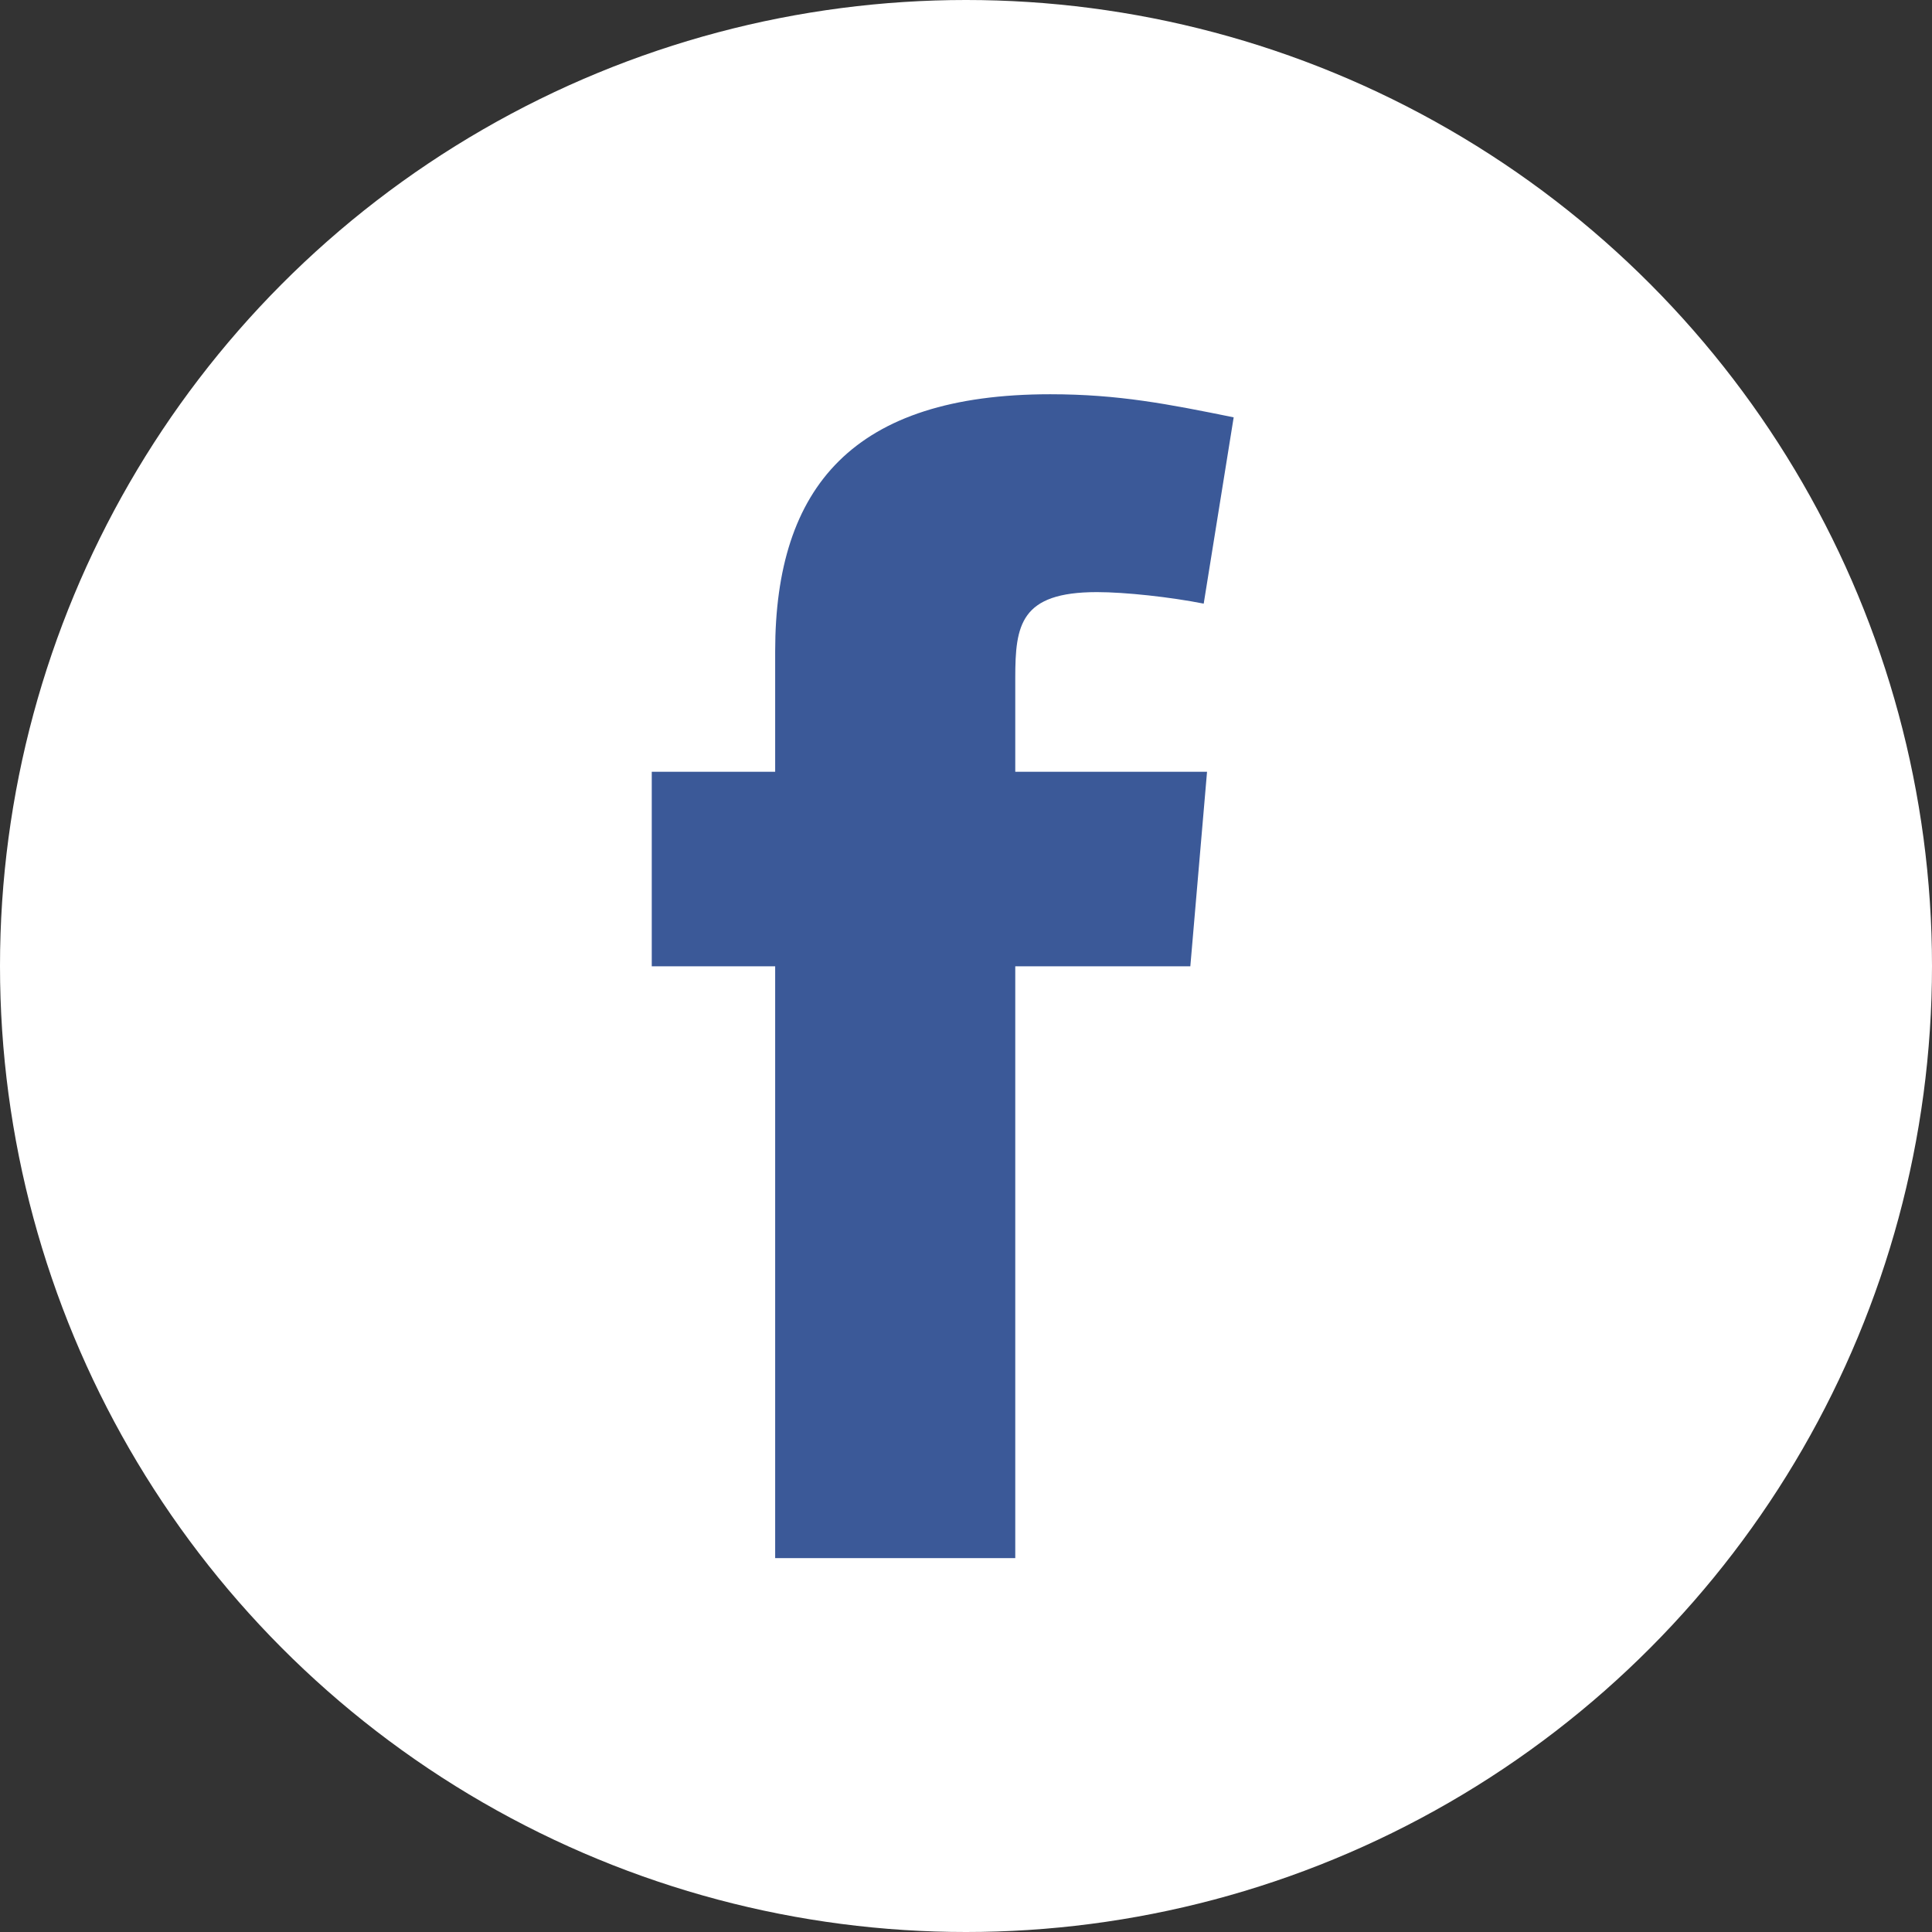 <svg width="60" height="60" viewBox="0 0 80 80" fill="none" xmlns="http://www.w3.org/2000/svg">
<rect x="0" y="0" width="80" height="80" fill="#333333" stroke="none"/>
<circle cx="40" cy="40" r="40" fill="white"/>
<path fill-rule="evenodd" clip-rule="evenodd" d="M49.843 24.995C48.462 24.722 46.596 24.518 45.423 24.518C42.247 24.518 42.04 25.883 42.04 28.068V31.957H49.981L49.289 40.013H42.04V64.518H32.098V40.013H26.988V31.957H32.098V26.974C32.098 20.148 35.343 16.325 43.49 16.325C46.32 16.325 48.392 16.735 51.084 17.281L49.843 24.995Z" fill="#3B5998"/>
</svg>
